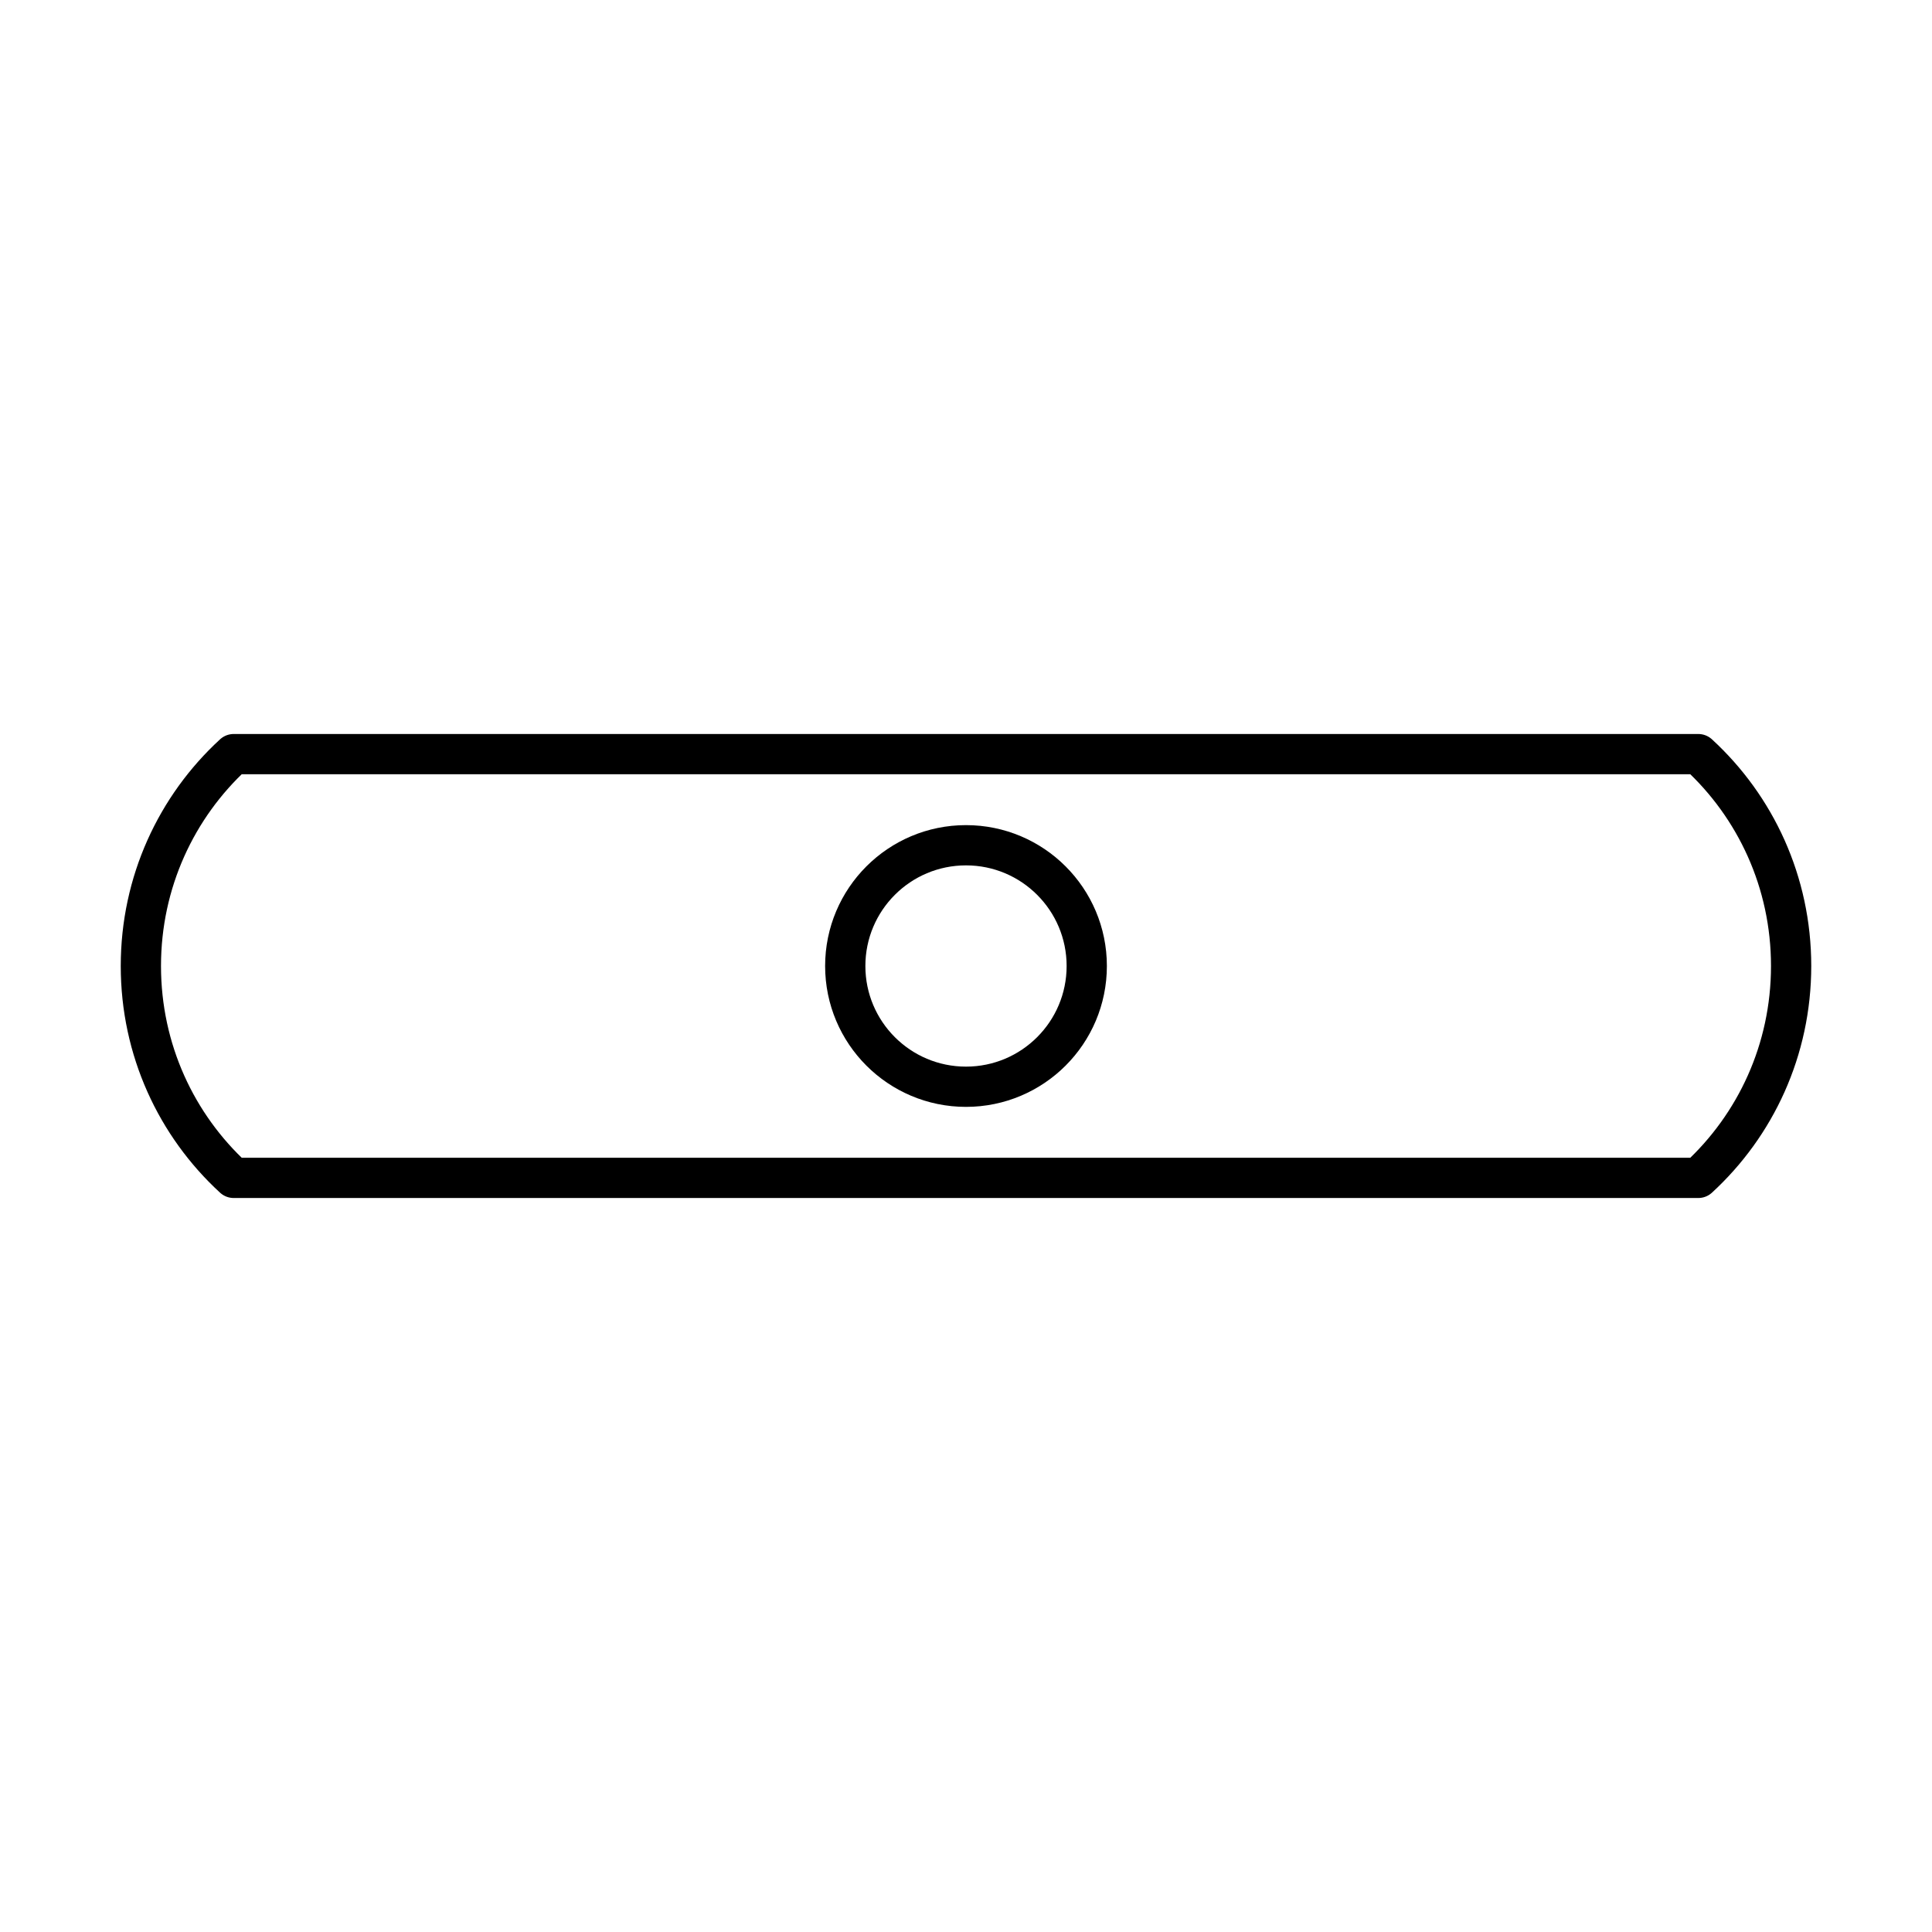 <?xml version="1.0" encoding="UTF-8"?><svg id="a" xmlns="http://www.w3.org/2000/svg" viewBox="0 0 48 48"><defs><style>.b{fill:none;stroke:#000;stroke-linecap:round;stroke-linejoin:round;}</style></defs><circle class="b" cx="24" cy="24" r="3"/><path class="b" d="M44.5,24c0,2.085-.884,3.958-2.306,5.264H5.806c-1.422-1.306-2.306-3.18-2.306-5.264s.884-3.958,2.306-5.264H42.194c1.422,1.306,2.306,3.18,2.306,5.264Z"/></svg>